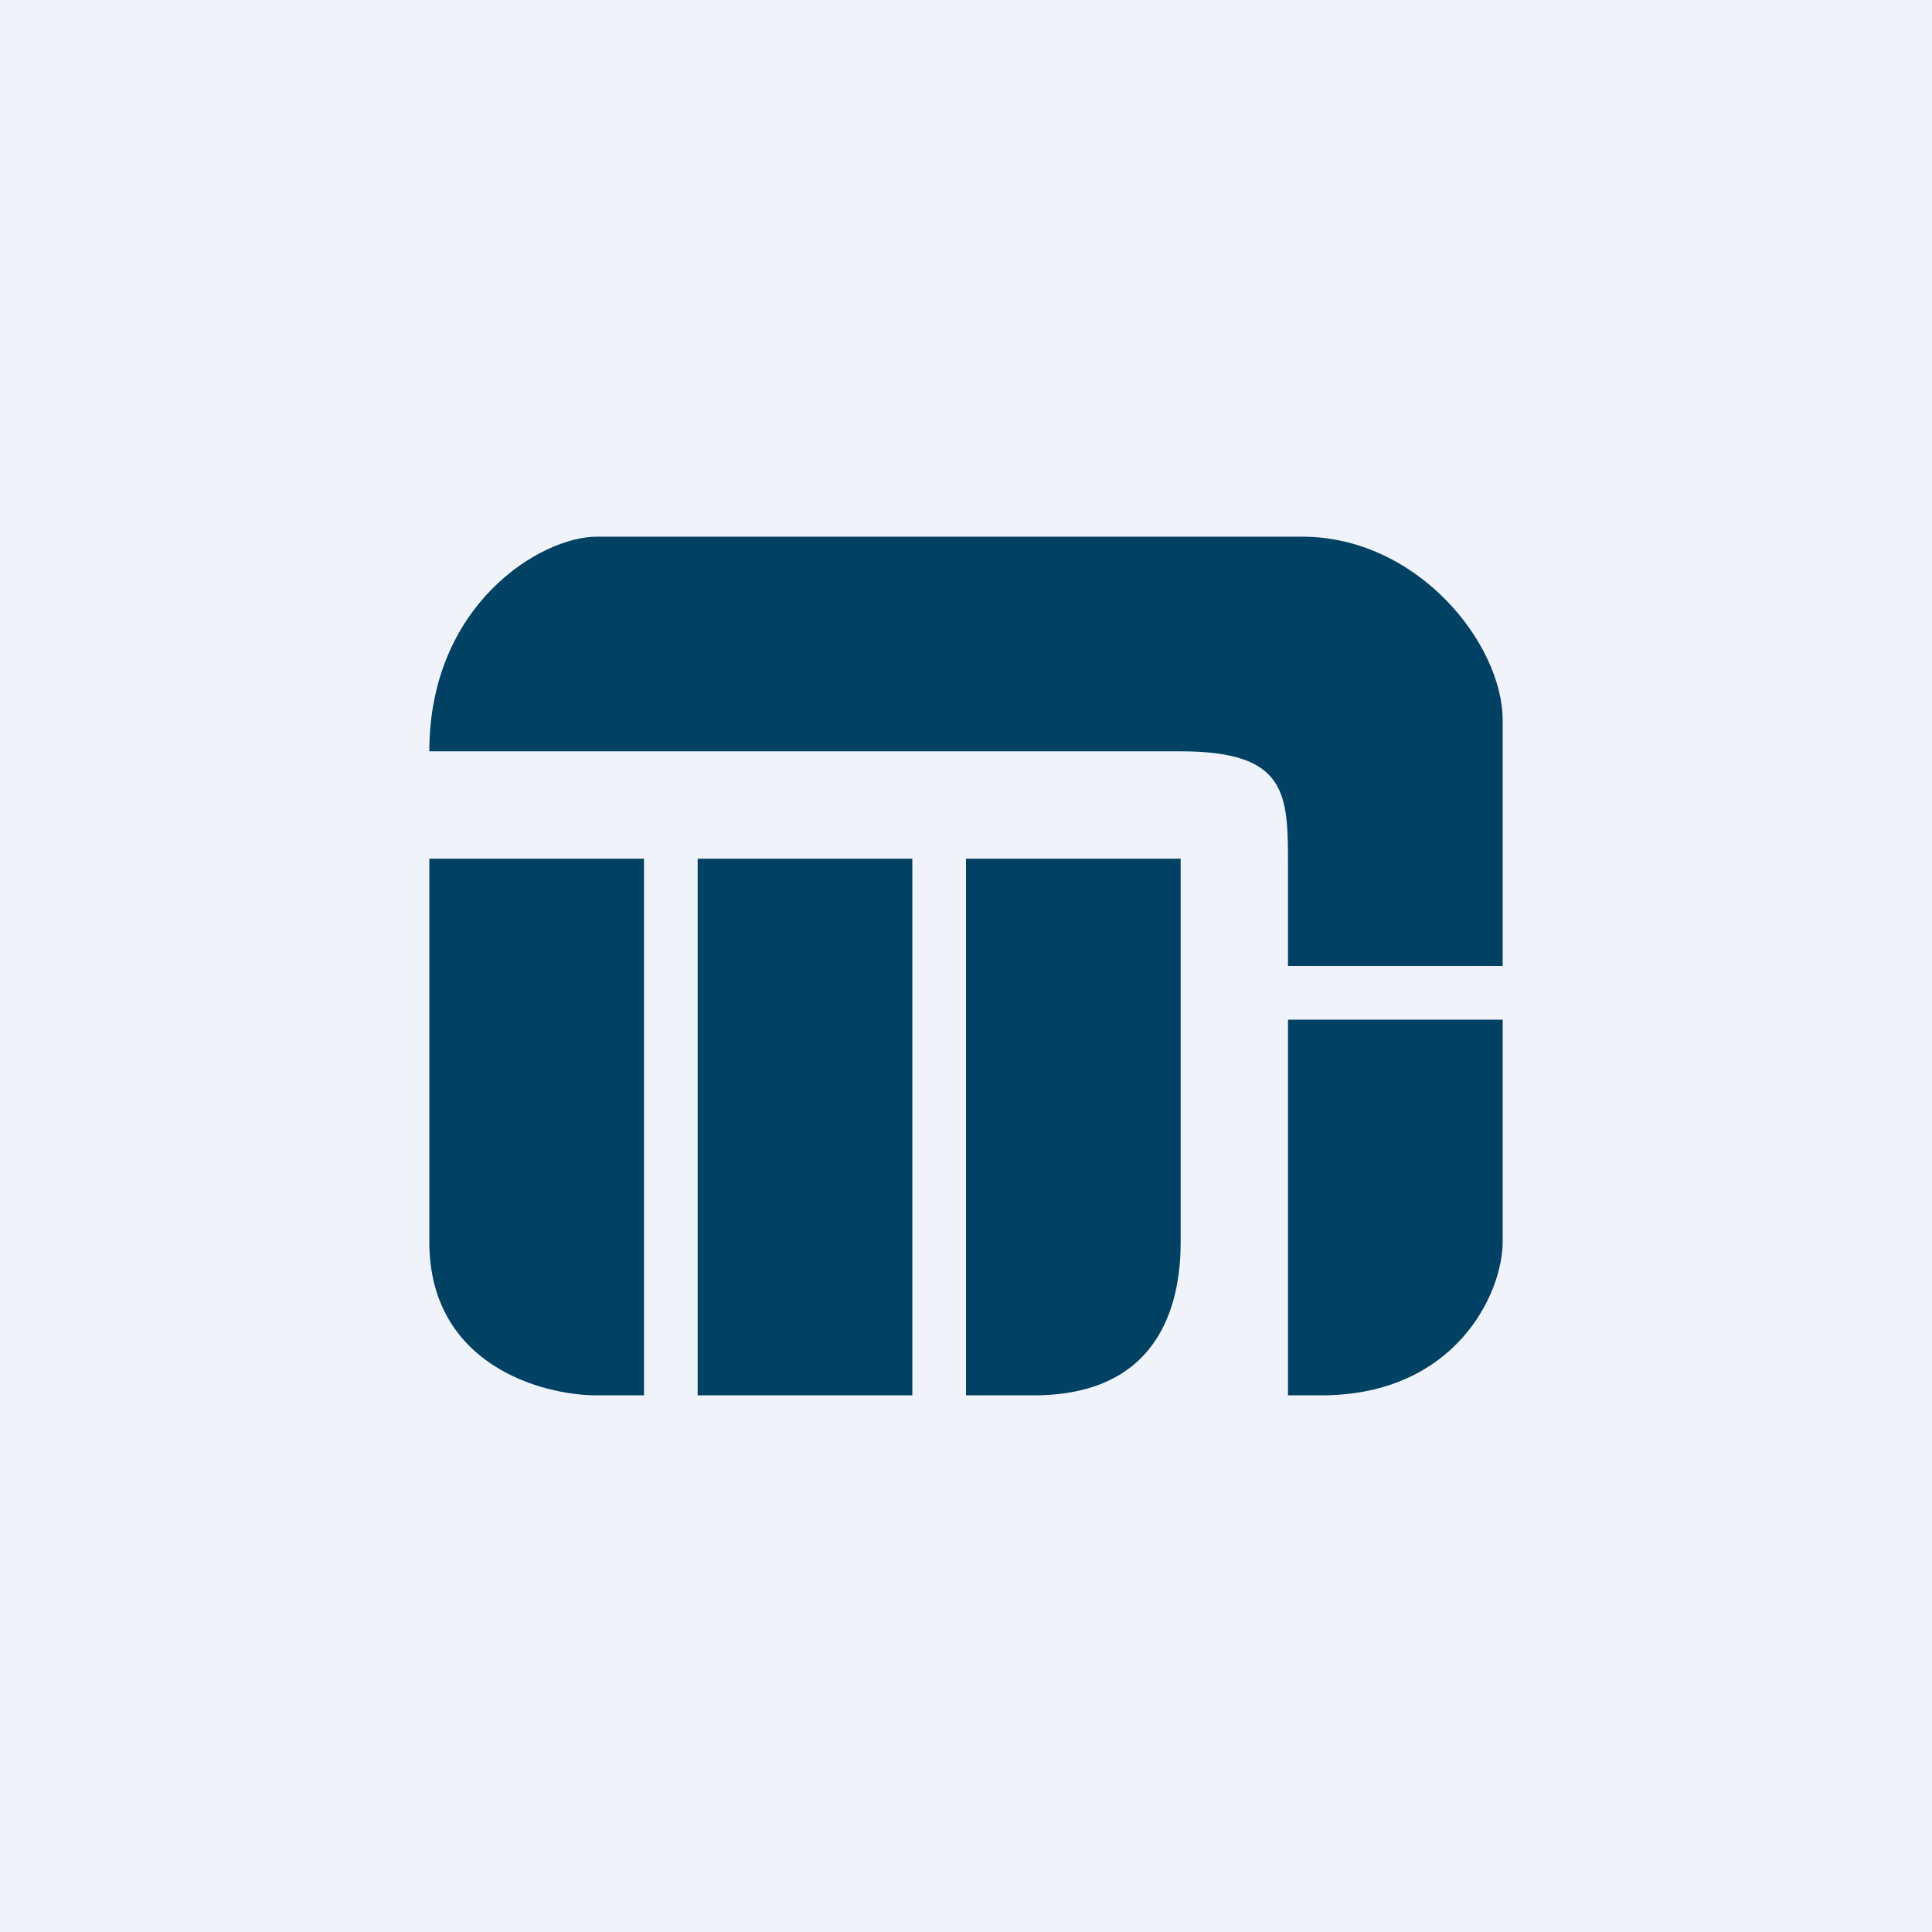 <!-- by TradingView --><svg width="18" height="18" viewBox="0 0 18 18" xmlns="http://www.w3.org/2000/svg"><path fill="#F0F3FA" d="M0 0h18v18H0z"/><path d="M11 7H4c0-1.37 1.04-2 1.56-2h6.57C13.21 5 14 6 14 6.71V9h-2v-.93C12 7.4 12 7 11 7ZM6 8H4v3.57C4 12.71 5.04 13 5.56 13H6V8Z" fill="#014163"/><path d="M6.5 8h2v5h-2V8ZM11 8H9v5h.63c1.24 0 1.37-.95 1.37-1.43V8ZM14 9.5h-2V13h.31c1.25 0 1.69-.95 1.69-1.43V9.5Z" fill="#014163"/></svg>